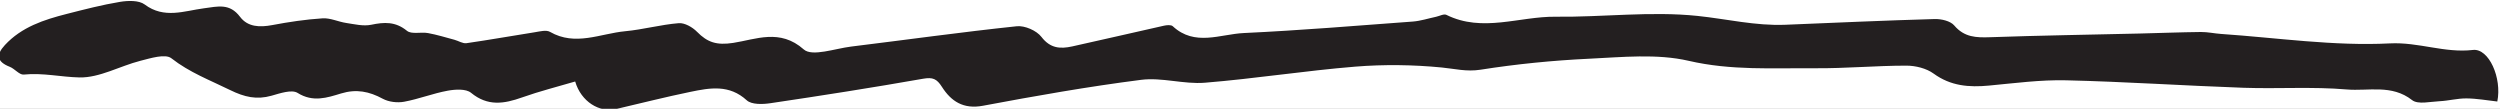 <?xml version="1.0" encoding="UTF-8" standalone="no"?>
<!-- Created with Inkscape (http://www.inkscape.org/) -->

<svg
   version="1.1"
   id="svg2"
   width="2660.581"
   height="115.784"
   viewBox="0 0 2660.581 115.784"
   sodipodi:docname="25951538_x484.eps"
   xmlns:inkscape="http://www.inkscape.org/namespaces/inkscape"
   xmlns:sodipodi="http://sodipodi.sourceforge.net/DTD/sodipodi-0.dtd"
   xmlns="http://www.w3.org/2000/svg"
   xmlns:svg="http://www.w3.org/2000/svg">
  <rect x="0" y="0" width="2660.581" height="115.784" fill="#808080" stroke="none"/>
  <defs
     id="defs6" />
  <sodipodi:namedview
     id="namedview4"
     pagecolor="#ffffff"
     bordercolor="#999999"
     borderopacity="1"
     inkscape:showpageshadow="0"
     inkscape:pageopacity="0"
     inkscape:pagecheckerboard="0"
     inkscape:deskcolor="#d1d1d1"
     showgrid="false" />
  <g
     id="g10"
     inkscape:groupmode="layer"
     inkscape:label="Page 1"
     transform="matrix(1.333,0,0,-1.333,-4495.505,4186.413)">
    <g
       id="g12"
       transform="scale(0.1)">
      <path
         d="M 0,40000 H 60000 V 0 H 0 v 40000"
         style="fill:#ffffff;fill-opacity:1;fill-rule:nonzero;stroke:none"
         id="path14" />
      <path
         d="m 44225,4997 c 115.7,64.5 218.7,121.8 342.6,190.8 -185.9,-7.8 -297.9,-69.9 -342.6,-190.8 z m -9629.1,730.3 c -41.9,-122.2 -74.2,-216.6 -111.5,-325.3 222.1,93 238.6,134.1 111.5,325.3 z m 13791.3,-473.2 c -290.2,-7.2 -493.9,-152.2 -564.8,-404.7 205.5,119.8 473.5,119.8 564.8,404.7 z M 42389,4779.7 c -219.6,-150.3 -431,-280.7 -624.4,-433.6 -110.8,-87.6 -212.2,-117.8 -325.5,-15.9 -101.1,90.9 -16.7,182.2 32,259 57.8,91.1 133.9,170.5 202,255.1 -10,13.1 -20.1,26.4 -30.2,39.5 -285.1,-165.8 -570.1,-331.4 -854.8,-497.7 -32.7,-18.9 -62.2,-43.1 -94.8,-61.5 -102.8,-58.1 -212.7,-54.9 -266.4,49.2 -32.1,61.9 2.8,158.1 10.1,281.8 -124.9,146.8 48.6,293.4 87.4,486.9 -193.5,-88.1 -393.3,-165 -578.7,-267.7 -144.6,-80.1 -266.7,-199.9 -407.8,-287.5 -74.3,-46.3 -168.9,-88.6 -252.5,-85.6 -200.6,7.5 -261.1,137.8 -163.1,312.7 9,16 13.5,34.5 24.6,63.5 -32.2,-1.6 -57.9,3.9 -77,-5 -249.1,-115.3 -493.4,-242.4 -748.2,-343.3 -72.6,-28.8 -177.6,9.2 -260.7,37.5 -12.6,4.3 -5.1,133.4 25.4,185.7 77.4,132 173.3,253 261.6,378.5 -7.9,13.4 -16.1,27 -24,40.5 -231.1,-135.2 -470.8,-258.2 -690,-410.9 -108.2,-75.3 -187.2,-133.8 -337.3,-142.9 -197.9,-11.8 -388.6,-127.4 -584.6,-192 -112.4,-37 -227.6,-72.8 -344.1,-85.5 -48.3,-5.3 -144.2,47.3 -147.1,79.8 -5.9,65.8 35.7,136.6 60.8,204.1 6.1,16.3 24.7,27.9 43.6,48.1 -69,39.9 -132.3,76.7 -198.3,114.9 -220.5,-128.3 -377.7,-83 -412.5,121.7 -139,-105.8 -187.4,-109.2 -341.4,31.6 -89.2,81.9 -137.1,50.6 -204,-18.8 -31,-32.2 -106.5,-71.2 -124.5,-57.7 -129.9,98.1 -195.4,-3.7 -263.3,-78.4 -131.6,-144.7 -161,-165.7 -301.2,-38.6 -120.6,109.4 -193.6,70.6 -284,-18.1 -76.1,-74.8 -153.4,-104.2 -257.1,-32.4 -84.5,58.6 -104.7,117 -60.2,205.8 86.9,173.3 172.5,347.4 257.6,521.6 12.2,24.9 19.2,52.2 36.2,98.7 -90.8,-60.5 -162.6,-106 -231.4,-155.4 -31.1,-22.6 -82.4,-55 -80.6,-79.6 20.8,-274.2 -277.6,-282 -374.8,-456.1 -19.8,-35.4 -58.5,-61.1 -90.6,-88.9 -88.6,-76.9 -224,-74.6 -311.4,15.3 -77.7,79.7 -38.3,150.8 9.6,243.2 153.7,295.4 448.5,435.9 673.5,651.5 59.6,57 129.8,103.2 188,161.3 179.7,179.5 394.1,256.4 636.7,180.6 109.7,-34.3 212.3,-114.8 297.8,-196 61.4,-58.1 108.9,-75.9 189.8,-61 170.5,31.5 343.1,64.1 515.5,68.2 88.3,2.2 177.6,-57.9 267.3,-87 42.3,-13.6 89.8,-36.5 129.4,-28.2 116.8,24.2 231.1,60.6 345.9,94.6 118.8,35.2 319,-49 390.5,-168.8 22.2,-37.1 37.9,-77.9 60.6,-125.5 93.7,38.1 184.7,69.4 270.5,111.5 178.6,87.3 369,55.3 517.1,-95 50.7,-51.6 99.1,-105.4 146.9,-156.6 179.1,86.6 352.3,173 527.9,254.7 330.6,154.1 576.4,-31.1 621.1,-330.7 2.1,-14.1 6.6,-27.9 12.3,-51.8 217,94.6 432,185.6 644.6,281.8 189.3,85.5 362.2,33 518.7,-71 71.6,-47.7 122.7,-42.7 197.5,-24.4 209.5,51 422.1,89.1 633.6,131.3 38.1,7.7 83.8,-0.8 114.6,17.4 176.4,104.1 328.4,74.5 473.5,-63.3 21.5,-20.3 80.7,-13.5 117.7,-2.8 157.9,45.9 316.7,91.2 470.1,149.7 141.8,54.1 221,-27.6 299,-116.7 74,-84.8 33.1,-157.7 -30,-230 -26.2,-30 -36.7,-73.6 -65.2,-134.1 187.4,81.7 351.7,156.3 518.2,225.4 134.4,55.5 270.2,107.8 408,153.6 37.4,12.4 94.7,10.7 125.3,-10.3 205.6,-140.5 410.1,-100.8 611.3,0 121.7,61.1 228.7,96 339.7,-21.2 22.9,-24.2 89.3,-24.8 128.8,-13 212.3,63.5 413.7,80.4 616.3,-46.7 47.6,-29.8 149.8,-1.4 213,29 101.6,49 193.2,87.5 314.1,74.1 89.1,-9.9 187.6,28.3 276.6,59.9 166,59 328.3,19 462,-57.8 128.8,-74.1 226.8,-34.3 342.8,-5 148.5,37.6 310.9,113.5 447.3,83.2 198.9,-44.1 389.1,-58.6 590.2,-71.6 204.6,-13.2 401.2,-80.2 611.3,-12.1 213.7,69.4 326.9,-79.4 434.3,-226 19,-25.9 30.7,-57.4 50,-94.3 321.8,109.9 640.3,220.3 960.3,326.4 47.7,15.8 128.7,35.8 148.6,13.4 106.8,-120.5 223.2,-75.3 326.2,-21.1 130.4,68.6 221.3,35 317.5,-58.1 26.8,-25.7 91.6,-35.2 128.9,-22.5 113.8,39.1 231.2,79.3 331.2,144.1 120.6,78.2 204.4,38.1 297,-39.4 26.8,-22.5 88.6,-46.4 103.6,-33.5 162.8,139.2 305.1,36.1 428.4,-49.7 112.5,-78.4 189.9,-45.7 284.5,11.8 70.7,43.2 142.9,116.1 232.5,31.4 79.1,-74.8 188.1,-135.9 98.8,-312.8 203.3,109.9 369.7,194.1 530.3,288.3 238.6,140.2 236.6,143.2 372.6,-93.6 6.7,-11.6 20.4,-19.1 33.1,-30.6 145.9,120.6 282.9,251.2 436.8,357.3 255.1,175.8 558,32.9 569.3,-269.1 2.7,-72.1 -59.5,-150.2 -102,-219.4 -72.6,-118.1 -154.7,-230.5 -230.1,-347 -57.8,-89.3 -110,-217.9 -235.5,-166 -85.5,35.3 -140.9,143.6 -221.1,231.5 -114.9,-130 -253.5,-286.8 -405.6,-459 -64.6,9.6 -157.1,24.5 -249.9,36.9 -156.8,21 -214.5,134.2 -130.6,271.3 49,80 110.5,152.4 152.9,241.7 -259.8,-135.7 -568.4,-203 -676.1,-533 -32.5,-99.4 -107.9,-125.5 -208.1,-81.5 -76.2,33.4 -157,56.2 -235,86.1 -83.9,32.3 -130.6,90.8 -111.4,184.6 14.1,69.1 34.4,136.9 56.5,222.6 -143.8,-55.6 -195.3,-168.4 -242.3,-281.7 -31.3,-75.3 -81.4,-141.2 -160,-119.5 -64.5,17.8 -117.4,82.1 -171.9,129.9 -16.6,14.5 -21.6,42.4 -18,34.7 -128.1,-31.2 -251.2,-51.8 -367.3,-92.3 -84.3,-29.5 -172,-72.4 -236.1,-132.7 -100.8,-95.1 -197.7,-69.4 -265.7,9.7 -47.6,55.5 -79.3,54.6 -138.8,51 -172.5,-10.8 -280.5,134.2 -225.3,297.4 18.4,54.4 44.5,107.4 74.7,156.1 30.1,48.6 69.9,91.5 105.6,136.8 -7.5,12.4 -14.8,24.9 -22.3,37.3 -105.7,-67.5 -228.8,-118.1 -313.5,-205.6 -189.5,-195.6 -407.8,-339.3 -657.6,-439.1 -231,-92.2 -426.4,50.4 -394.6,327.5 -187.4,-120.9 -360.6,-221.3 -520.2,-339.9 -95.4,-70.9 -177.4,-78.5 -257.3,-1.4 -65.5,63.3 -120.1,66.3 -188.5,13 -45.9,-35.7 -96.8,-64.9 -143.7,-99.2 -135.3,-99.5 -198.1,-91.3 -307,33.7 -21.9,25 -65.1,53.5 -92.3,48.3 -170.1,-33.2 -282,21.2 -322.2,207 -135,-44.1 -259,-96.4 -388.3,-123.4 -144.3,-30.3 -261.4,40.9 -349.3,134.3 -194,-59.8 -380.6,-120.3 -569.2,-173.9 -49.7,-14 -106.3,-13.1 -158.5,-7.5 -116.6,12.7 -236.3,19.6 -346.9,54.2 -74.6,23.4 -135.6,89.9 -215.9,146.5 83.6,93.3 149.8,167.5 216.4,241.7 -6.5,7.5 -12.8,14.8 -19.3,22.3 -103.8,-90.9 -199,-194.5 -313.1,-269.6 -160,-105.4 -325,-219.2 -504.8,-273.8 -153.1,-46.5 -331.1,-27.3 -496,-13.5 -151.2,12.7 -212.5,113.7 -198.5,278.6 -91,-58.5 -174.3,-149.6 -269,-163.8 -133.5,-20.1 -215.5,66.5 -171.4,238.6 -119.7,-72 -220.5,-130.5 -319,-192.2 -193.1,-120.9 -286.3,-91.6 -395,170.9 v 0"
         style="fill:#231f20;fill-opacity:1;fill-rule:nonzero;stroke:none"
         id="path16" />
      <path
         d="m 53602,26102.3 c -227.2,-19.7 -426.8,-42.7 -626.9,-53.1 -381.9,-19.6 -764.1,-41.4 -1146.3,-45.2 -635.1,-6.2 -1270.2,-2.2 -1905.2,4.4 -396.4,4.1 -792.7,24.1 -1189.2,31 -411.2,7.2 -822.6,1.5 -1233.5,12.3 -314.7,8.2 -628.9,42.2 -943.7,48.3 -344,6.7 -688.5,-8.2 -1032.9,-8.8 -381.4,-0.7 -762.9,1.1 -1144.3,7.2 -425.6,6.7 -851.5,32 -1276.9,26.3 -675.6,-8.9 -1350.8,-46.3 -2026.3,-53.1 -440.6,-4.5 -883,6 -1322.1,41.8 -542.6,44.3 -1081.9,128.9 -1623.9,182 -229.8,22.5 -463.2,8.4 -694.9,12.8 -523.1,9.8 -1046.1,25.1 -1569.2,29.2 -237,2 -474.4,-26.2 -711.3,-23.6 -160.2,1.7 -321.1,53.3 -480.1,46.3 -182.3,-8.1 -362.2,-62.6 -544.6,-84 -72.9,-8.5 -160.3,-1.5 -222.9,32.2 -124.9,67.6 -181.7,191.4 -151.1,329.9 9.6,42.9 88.1,83.2 142.7,101 173.4,56.4 349.9,103.5 526.1,150.2 82.8,21.9 167.3,44.5 252.1,49.8 227.3,14.5 455.1,24.3 682.8,26.9 134.2,1.6 271.2,-0.2 402.5,-24.2 327.8,-59.8 651.9,-38.6 978,10.6 402.6,60.9 806.6,113.5 1210.1,168.3 349.9,47.6 699,112.4 1050.6,132.8 259.4,15.1 522,-30.8 783.5,-46.5 861.6,-51.8 1719.8,-67.9 2579.1,73.2 348.3,57.2 714,31.4 1070.2,12.1 667.6,-36.5 1335.7,-80.8 2000.6,-149.7 681.8,-70.8 1361.3,-166.2 2039.5,-266.6 842.6,-124.7 1688.9,-153.6 2538.6,-145.4 237.5,2.3 475,-25.1 712.6,-25 345,0.2 689.8,13.5 1034.8,20.5 278.1,5.4 556.3,10.7 834.5,13.1 36.2,0.3 87.2,-4.9 106.2,-28 121.2,-147.2 289.5,-134.5 452.3,-147.9 72.2,-6 145.5,-16.6 214.6,-37.9 207.3,-63.6 337.7,-229.5 233.9,-423.2 v 0"
         style="fill:#231f20;fill-opacity:1;fill-rule:nonzero;stroke:none"
         id="path18" />
      <path
         d="m 6196.82,16395 c 317.1,34 634.2,67.5 951.17,102.2 432.1,47.4 863.23,107.1 1296.3,140.4 530.41,41 1062.16,67.9 1593.81,87 725.7,26.1 1451.7,51.2 2177.8,54.1 669.5,2.6 1339.1,-28.9 2008.8,-37 391.3,-4.8 782.8,10.3 1174.2,10.3 614.1,0 1228.5,6.5 1842.2,-11.1 737.2,-21 1473.8,-69 2210.8,-96.1 440.6,-16.1 882.2,-2.7 1322.5,-22.9 502.7,-23 1004.6,-69.2 1506.9,-104.5 410.3,-28.9 820.4,-70.5 1231.1,-80.5 340.9,-8.3 681.9,37 1023,-29.1 473.1,-92 952.5,-103.2 1433.5,-90.8 239.4,6.1 481.5,5.1 718.2,-25.6 97.6,-12.7 191.7,-102.7 272.7,-174.3 51.9,-45.8 88.1,-118.3 111.4,-185.5 37.3,-108 -12.8,-154.7 -126.8,-144.3 -283.1,26.2 -566.1,60 -850,69.1 -411.9,13.2 -824.3,2.7 -1236.3,12.1 -198.4,4.4 -396,37.2 -594.4,45.2 -195.5,7.8 -392.4,-9.4 -587.5,2.8 -187.3,11.7 -373.9,69.3 -555.5,-26.5 -11.1,-5.8 -29.3,-3.6 -42.4,0.4 -420.8,130.8 -841,-1.6 -1261.4,0.7 -245.8,1.4 -491.4,26.7 -737.2,37.3 -148.3,6.4 -297.3,-0.4 -445.3,9 -246.3,15.6 -489.6,-25.3 -741.4,21.4 -271.8,50.6 -559,17.8 -839.5,22.9 -237.6,4.2 -475.9,22.1 -713,12.2 -201.3,-8.4 -401,-52.5 -602.4,-71.4 -128.6,-12.1 -258.8,-6.4 -388.2,-10.4 -560.3,-17.9 -1120.9,-26.6 -1680.3,-57.4 -689.4,-38 -1377.2,-106.4 -2066.7,-139.7 -676.6,-32.9 -1354.6,-37.4 -2032,-56.1 -435.2,-12 -870.5,-38.1 -1305.8,-38.1 -662.9,0 -1326.47,3.3 -1988.68,31.8 -471.57,20.1 -940.7,106.8 -1412.03,119.5 -291.39,7.8 -558.54,88.8 -827.28,167.5 -108.06,31.8 -196.01,149.7 -279.21,241.1 -35.2,38.6 -55.67,102.3 49.82,127.7 128.4,31 248.28,97.7 371.8,148.8 5.97,-20.8 11.69,-41.5 17.3,-62.2 v 0"
         style="fill:#231f20;fill-opacity:1;fill-rule:nonzero;stroke:none"
         id="path20" />
      <path
         d="m 5937.08,10454 c 14.25,120.7 74.8,167.6 173.59,167.6 283.12,-0.2 566.22,-9 849.34,-6.2 430.26,4.4 861.15,4.7 1290.69,27.8 338.9,18 675.98,68 1013.91,103.8 597.17,63.2 1193.99,130.7 1791.79,188.1 516.4,49.3 1033.6,88.8 1550.9,129.5 482.4,37.8 964.7,77.2 1447.8,104 390.7,21.7 782.2,26.1 1173.4,36.9 299.4,8.3 599,22.9 898.3,20.3 475.2,-4.4 950.6,-20.6 1425.8,-32.7 350.2,-8.9 700.8,-13.1 1050.8,-30.3 429.4,-21.1 858.2,-55 1287.5,-80.4 512.8,-30.6 1026.5,-50 1538.5,-89.5 362.1,-28 722.3,-80.6 1083.1,-124 182.7,-21.9 365.2,-47 547.6,-71.7 402.5,-54.6 804.3,-115.4 1207.6,-163.3 270,-31.9 542.3,-42.1 812.9,-68.5 325.5,-32 652.4,-110.2 974.8,-93.8 255.1,12.9 472.4,-81.9 706.2,-124.7 50.5,-9.2 96.1,-119.5 113.8,-190.7 6.2,-25.1 -77.6,-73.3 -121.3,-109.4 -6.4,-5.3 -20.1,-7 -28.3,-3.9 -235.8,82.6 -470.5,-28.7 -708,-2.2 -295.3,33 -593.4,40.7 -890,62.7 -51.7,3.8 -101.6,26.6 -153.2,37 -90.8,18.6 -167.1,45 -257.7,-47.3 -57.9,-58.9 -195.9,-59.5 -295.8,-52.9 -428.6,28.3 -856.7,102.3 -1284,95.3 -366.5,-6.1 -723.9,45.4 -1085.7,63.8 -211.9,10.8 -425.7,-12.4 -638.7,-20.4 -345.5,-12.7 -691,-27.7 -1036.6,-38.2 -455.6,-14.1 -911.2,-26 -1366.9,-36.8 -110.4,-2.6 -221.5,9.1 -331.5,2 -293.1,-19.4 -585.5,-50.7 -878.6,-67.9 -391.6,-22.9 -783.8,-42.5 -1175.9,-52.1 -181.4,-4.4 -363.3,23 -545.3,27.2 -366.5,8.6 -733.3,10.5 -1099.9,16.5 -400,6.6 -800.1,14.6 -1200.2,22 -387.1,7.2 -774.5,9.3 -1161.5,23 -261.1,9 -521.3,36.4 -782.1,51.7 -395.7,23 -791.2,45.6 -1187.2,63.5 -572.2,25.7 -1144.59,59.8 -1717.03,65.9 -369.6,3.8 -739.44,-40.4 -1109.54,-54.5 -172.62,-6.5 -345.97,11.3 -519.08,11.4 -331.59,0.5 -663.19,-10.9 -994.42,-2 -96.48,2.6 -197.97,45.8 -284.58,93.2 -42.99,23.3 -57.74,98.4 -85.27,150.2 v 0"
         style="fill:#231f20;fill-opacity:1;fill-rule:nonzero;stroke:none"
         id="path22" />
      <path
         d="m 9754.53,26543 c 0.97,-9.5 1.94,-18.9 2.8,-28.2 192.72,0 386.07,-10.4 578.07,1.8 689.8,43.8 1378.7,104.3 2069,141.5 769.3,41.6 1539.7,62.4 2309.5,96.6 290.6,13 583.8,18.7 870.2,63.9 271.6,42.9 326.2,39.7 468.1,-197.7 6.8,-11.5 20.9,-18.7 42.7,-37.4 68.1,95.2 133.8,187.2 223,312.1 -90.7,13.4 -152.4,31.9 -213.5,29.8 -208,-7.1 -415.7,-27.9 -623.7,-31 -239.4,-3.6 -479.2,15.4 -718.2,7.9 -328,-10.3 -655.6,-36.5 -983.4,-55.6 -666.6,-38.8 -1333.6,-73.6 -1999.9,-117.8 -476.4,-31.7 -952.2,-73.9 -1427.9,-115.8 -199.4,-17.6 -397.96,-46.4 -596.77,-70.1 z m 6800.87,-65.2 c 401.1,18.4 754,30 1106.3,52.1 508.1,31.9 1016.1,67.2 1523.5,109.6 221.1,18.5 439.6,66.4 660.7,86.1 284.6,25.4 570.4,44.6 855.9,50.6 366.4,7.5 732.9,2.8 1099.4,-3.3 719.1,-11.9 1438.2,-25.5 2157.1,-44.6 312,-8.3 623.5,-42.8 935.4,-45.7 288.3,-2.5 577.1,35.3 865.2,29.4 320.1,-6.7 641.7,-26.7 949.4,-135.1 128,-45.1 231.1,-162 199.8,-262.5 -36.7,-118 -109.5,-186.2 -258,-174.8 -407,31.1 -815.3,45.8 -1223.3,64 -249.8,11.1 -499.7,19.2 -749.7,23.9 -324.2,6.2 -648.3,7.8 -972.6,11.8 -19.1,0.3 -38.4,8.2 -57.5,8.1 -505.7,-4.8 -1011.6,-3.9 -1517.1,-17.1 -551.9,-14.2 -1103.7,-42.8 -1655.5,-62.5 -518.2,-18.5 -1036.6,-35.9 -1555,-49.7 -318.4,-8.4 -637.2,-0.4 -955.1,-15.1 -555.9,-25.7 -1110.9,-66.6 -1666.7,-93.4 -139.3,-6.7 -282.2,4.5 -419.6,29.1 -188.4,33.6 -292.4,159.2 -302.9,372.4 -202.6,-13.9 -393.7,-31 -585.1,-39 -335.8,-14.1 -671.9,-20.2 -1007.8,-33.9 -397.9,-16.3 -795.6,-36.8 -1193.4,-56.1 -797.4,-38.9 -1594.7,-80.3 -2392.3,-116.7 -540.25,-24.6 -1080.89,-40.7 -1621.17,-64 -568.66,-24.6 -1137.32,-49 -1705.49,-81.8 -254.61,-14.8 -508.36,-47.4 -761.99,-76.6 -148.87,-17.1 -378.13,138.8 -404.32,285.5 -15.96,89.1 8.52,144.3 106.47,184.7 502.27,206.8 1039.13,238.1 1566.01,302.2 749.2,91.2 1503.51,140.8 2255.14,213.1 553.95,53.3 1106.75,118.9 1660.75,170.6 333.3,31.2 668.2,46.6 1002.4,68.9 600.1,39.9 1199.9,83.4 1800.3,118.1 313.8,18.2 628.7,18.3 942.8,31.3 374.9,15.6 749.6,32.9 1124.1,56.2 166.1,10.2 281.3,-76.6 370.8,-227.8 120.7,-203.7 -5.6,-345.3 -83.7,-504 -20.3,-41.2 -45.3,-80.3 -93.2,-164 v 0"
         style="fill:#231f20;fill-opacity:1;fill-rule:nonzero;stroke:none"
         id="path24" />
      <path
         d="m 26769.7,31255.3 c 56.1,-163.5 18.5,-243.7 -142.9,-262.3 176.4,-94.4 433.9,-62.1 411,-369.2 -52.5,5.1 -101.8,6.1 -149.7,15.1 -354.7,66.9 -703.3,172.6 -1074.1,100.9 -113.2,-22 -239.4,33 -357.5,24.1 -292.4,-22.1 -583.1,-67.3 -875.4,-90 -185.6,-14.5 -373.2,-10.9 -559.6,-6.1 -378.2,9.5 -756.2,27.7 -1134.5,37.7 -542.4,14.3 -1085.3,20.7 -1627.6,37.9 -269.1,8.5 -537.7,43.4 -806.9,48.2 -312.8,5.7 -626,-12.6 -938.9,-12.7 -162.1,0 -324,18.2 -486,25.3 -510.9,22.2 -1020.5,22.5 -1527.6,-63.1 -108.7,-18.4 -222.9,-2.6 -334.7,-3.9 -540.5,-6.3 -1080.9,-14.8 -1621.3,-19.3 -307.8,-2.5 -615.9,1.6 -923.7,1.1 -383.2,-0.6 -766.3,-5.1 -1149.3,-3.5 -308,1.4 -616,17.9 -923.8,12.3 -407,-7.5 -813.5,-35.8 -1220.5,-45.3 -660.4,-15.5 -1321.1,-18.8 -1981.53,-35.3 -413.71,-10.4 -827.04,-39.4 -1240.75,-53.1 -222.93,-7.5 -446.71,8.8 -669.4,-1.9 -348.65,-16.9 -696.33,-54.7 -1045.1,-69.4 -158.86,-6.8 -320.03,13.4 -478.39,34.9 -77.97,10.7 -160.32,61 -132.42,155.5 20.46,69.3 82.35,127.4 130.34,186.7 13.17,16.2 43.01,18.9 63.84,27.2 -13.76,204.1 105.25,265.8 304.06,237.9 207.35,-29.1 423.82,3.7 636.16,14.5 507.25,26 1014.16,59.9 1521.54,81.3 531.5,22.4 1063.49,37.5 1595.35,49.2 382.8,8.4 765.8,0.8 1148.4,10.1 507.6,12.3 1014.9,37.5 1522.7,50.4 598.7,15.3 1197.8,38 1796.4,30.5 689.2,-8.8 1377.7,-55.7 2066.7,-69.7 373.2,-7.7 746.9,23.8 1120.5,28.3 334.1,4 668.2,-4.8 1002.4,-7.8 671.3,-6.1 1342.7,-17.6 2013.9,-16.2 464.7,0.8 929.2,22 1393.8,28.7 195.3,2.8 390.8,-14.2 586.2,-10.6 187.2,3.4 375.9,10.3 561.1,36.5 296.4,41.7 581.1,-5.3 873.2,-49.8 322.7,-48.9 654.3,-40 982.1,-54.8 129,-5.8 258.5,-14.3 387.3,-10 269.2,9.4 538.2,37.2 807.2,36.8 165.2,-0.2 330.1,-38.3 477.4,-57.1 v 0"
         style="fill:#231f20;fill-opacity:1;fill-rule:nonzero;stroke:none"
         id="path26" />
      <path
         d="m 18427.9,21415.2 c -278.4,13.7 -556.5,33.9 -834.9,39.4 -395.9,7.9 -791.9,7 -1188,6.4 -375.5,-0.6 -751.6,-19.1 -1126.6,-5.6 -419.5,15.2 -837.8,60.8 -1257,87.1 -338.5,21.3 -677.4,39.4 -1016.3,48.5 -496.3,13.5 -992.7,19 -1489.1,25.7 -530.9,7.1 -1061.9,19 -1592.68,15.4 -615.68,-4.4 -1231.37,-19.8 -1846.81,-37.2 -433.68,-12.3 -867,-35.2 -1300.44,-55.1 -138.14,-6.3 -264.47,-44.5 -413.21,29.2 -102.94,50.9 -263.38,-13.2 -397.99,-27.3 -112.68,-11.8 -291.28,114.8 -310.77,222 -14.37,78.7 95.51,202.3 169.45,173.5 234.76,-91 458.05,7 683.91,30.2 677.93,70 1353.07,171.3 2032.22,224.7 590.34,46.3 1184.46,45.5 1777.02,62.5 665.8,19.1 1331.7,48.8 1997.6,48 729.3,-1 1458.6,-34.5 2187.9,-47.9 318.6,-5.9 637.6,11.2 956,2.5 294.6,-7.9 588.7,-37.5 883,-55.3 426.4,-25.8 853.2,-44.9 1279.2,-75.7 531.3,-38.4 1061.7,-88.1 1592.7,-128.9 488.2,-37.5 976.3,-75.9 1465,-102 342.7,-18.4 687.6,-0.8 1029.2,-28.1 420.6,-33.6 838.6,-98.9 1258.1,-147.4 337,-39 674.9,-70.9 1011.8,-110.8 302.8,-35.8 606.5,-69.4 906.9,-120.2 303.8,-51.3 604.4,-20.2 904.8,9.4 424.5,41.8 847.1,52.6 1264.9,-44.2 45.5,-10.6 87.4,-85.2 105.7,-138.8 6.6,-19.2 -56.6,-76.7 -97.6,-93.2 -34.9,-14.1 -84.6,14.3 -125.8,8.7 -103.9,-14 -213.4,-19.8 -308.3,-58.9 -210.8,-86.7 -427.4,-80.7 -647.2,-79.4 -378.5,2.3 -757.2,-7.3 -1135.7,-1.2 -158.4,2.5 -316,38.1 -474.6,48.9 -465.5,31.8 -931.1,65.2 -1397.2,85.3 -316.5,13.7 -634,-0.3 -950.8,9.4 -487,14.9 -974.1,34.6 -1460.6,61.2 -692.3,38 -1384.1,84 -2076.2,126.5 -19.1,1.2 -38.4,0.1 -57.6,0.1 0.1,-2.4 0,-4.8 0,-7.4 v 0"
         style="fill:#231f20;fill-opacity:1;fill-rule:nonzero;stroke:none"
         id="path28" />
      <path
         d="m 26815.3,4905.3 c 12.6,-177.4 -34.2,-212.4 -179.4,-215.4 -333.2,-6.8 -666.1,-30 -999.2,-46.1 -27.6,-1.3 -56.5,-5.5 -82.8,0.9 -321,75.9 -628.7,-38.3 -942.3,-69.5 -122.9,-12.3 -247.2,-11.7 -369.2,-29.4 -73.8,-10.9 -143.6,-50.1 -217,-68.5 -48.7,-12.3 -100.7,-9.3 -151.2,-14.4 -372.7,-37.7 -745,-78.7 -1118,-112.4 -167,-15 -338.8,5.1 -502.3,-26.4 -415,-80 -754.7,133.1 -1113.2,283.4 -106.8,44.7 -222.5,65.6 -333.4,99.6 -25,7.6 -46.1,28.7 -71,37.6 -99.6,35.4 -198.7,91.9 -300.2,98.3 -494.5,30.8 -989.7,61.2 -1484.7,64.5 -251.4,1.7 -502.8,-59.5 -755,-82.3 -199.7,-17.8 -400.7,-21.7 -601.2,-29.5 -323.8,-12.8 -647.8,-24.8 -971.7,-35.5 -264.1,-8.7 -486.6,113.6 -679,282.1 -242.2,212.2 -490.8,356.6 -822.8,338.7 -324.1,-17.5 -651.3,28.7 -975.9,15.7 -329.5,-13.3 -657,-72.1 -986.4,-97.8 -260.5,-20.4 -522.6,-23.7 -784,-29.4 -318.1,-6.9 -637,3.8 -954.4,-15.1 -490.6,-29.1 -980.1,-77.8 -1470.21,-116.5 -365.18,-28.6 -731.17,-48.6 -1095.67,-83.8 -251.27,-24.1 -500.24,-74.6 -751.28,-100.7 -263.63,-27.6 -528.43,-44.1 -792.99,-57.8 -352.94,-18 -706.22,-26.9 -1059.17,-43.1 -138.52,-6.4 -306.04,243.2 -245.49,375.1 38.01,83 86.18,133 185.54,79.8 45.16,-24.1 106.4,-21.6 160.23,-20.1 334.11,9 668.92,11.1 1002.1,35.1 313.65,22.6 625.47,73.9 938.66,104 205.31,19.6 411.87,23 617.86,34.7 666.6,38 1334.32,60.5 1999.32,119 626.6,55.3 1249.7,154.9 1875.5,223.3 439,48 879.9,78.5 1320.2,112.7 353.5,27.7 707.2,62.3 1061.2,67 151.5,2.1 302.7,-69.8 455.9,-96.9 106.7,-18.9 216.7,-28.2 324.8,-25.1 158.1,4.3 268.6,-79.5 373.3,-187.5 137.4,-141.6 297.7,-249 490.8,-268 475.5,-46.7 951.5,-100.2 1428.3,-115.5 366.5,-11.7 734.7,44.9 1102.2,44.7 357.2,-0.1 715.6,-21.9 1071.2,-58.8 150.3,-15.6 292.5,-103.7 442.2,-142.1 217.6,-55.8 437.3,-123.1 658.7,-136.3 236.2,-14 475.4,37.4 713.7,45.2 325.9,10.8 652.4,13.4 978.5,8.6 357.7,-5.2 715.3,-23.8 1073,-34.4 255.6,-7.7 511.4,-12.7 767.2,-16.1 40.3,-0.6 87.6,1.3 120,22.2 140.4,89.9 293.2,51.5 442,63.2 119.4,9.2 236.4,57.4 355.5,63.3 167.5,8.2 336.2,-2.6 503.9,-13.6 69.8,-4.5 138,-33.3 207.8,-45.5 111.6,-19.8 158.2,-86 139.5,-185.2 v 0"
         style="fill:#231f20;fill-opacity:1;fill-rule:nonzero;stroke:none"
         id="path30" />
      <path
         d="m 43844.1,16237.4 c -292.7,4.9 -585.5,5.4 -877.9,15.9 -343.5,12.3 -686.7,41.7 -1030.2,48.2 -341.2,6.3 -682.7,-11.6 -1024.2,-9.9 -259.3,1.3 -518.6,23.5 -777.8,23.9 -792.1,1.2 -1584.2,0.9 -2376.1,-8.6 -314.2,-3.7 -628.1,-48.8 -941.9,-46.8 -449.1,2.7 -897.7,39 -1346.9,47 -495.8,8.9 -993.7,43.1 -1486,-52.5 -123.5,-24 -167.7,42.8 -209.4,141.9 -43.5,104.1 22.5,119 83.8,173.7 73.9,65.9 124.6,80.1 211.2,44.5 40.7,-16.8 105.3,-17.8 141.6,3.8 206.6,122.4 444.1,63.6 664.8,114.2 291.5,66.9 605.7,29.9 909.3,50.5 366.3,24.8 731,70.1 1097.3,92.9 187.2,11.6 376.2,-6.3 564.3,-12.4 309.8,-10 619.8,-16.5 929.3,-33.3 392.2,-21.5 783.9,-53.2 1175.8,-78.4 352.8,-22.7 705.2,-50 1058.4,-62.1 732.1,-25.1 1464.5,-38.7 2196.8,-62.5 346,-11.4 691.6,-36 1037.6,-53.3 74.3,-3.6 149,-0.7 223.6,-1.9 153.9,-2.5 325.8,-162.4 305.9,-302.7 -13.1,-92.4 -61.9,-179.7 -102.9,-291.4 89.3,-7.6 168.5,-25.7 245.3,-18.8 375.3,33.5 752.2,59.1 1124.2,115 568.6,85.5 1134.3,190.9 1700.2,293.3 246.4,44.6 488.2,126.9 736,149.9 517,48.2 1030.6,84.3 1550.3,-54.1 418.2,-111.5 858.5,-140.9 1289.5,-202.8 281,-40.5 562.6,-78.5 845.1,-107.6 113.7,-11.8 230.3,5.6 345.6,5.2 191.6,-0.5 383.9,4.4 574.8,-9.4 225,-16.3 453.3,-34.8 655.7,74.6 140.9,76.3 217.4,14.9 253.1,-91 36.2,-107.3 50.9,-238.5 20.6,-343.4 -12.9,-44.8 -164.2,-69.7 -252.4,-69.3 -391.1,1.4 -776.6,81.4 -1168.4,86.8 -339.9,4.8 -679.6,24 -1018.9,44.6 -286.9,17.4 -573.2,45.8 -860.3,69.5 -36.1,-168 -164.5,-170.7 -291.2,-163.3 -269.5,15.7 -538.5,41.8 -808.1,56.1 -416.4,22.1 -833.9,62.3 -1249.5,50.4 -558,-16.2 -1115.4,-68 -1671.8,-119.3 -166.3,-15.2 -326.2,-91.1 -492.4,-118.5 -180.8,-29.8 -365.4,-38.6 -548.8,-51.3 -297.5,-20.3 -595.4,-36.2 -893.1,-54.1 -213.1,-12.8 -384.5,112.8 -506.1,243.3 -87.5,93.9 -136.2,290.3 9.2,438.3 -5.1,12 -10.1,23.5 -15.1,35.2 h 0.1"
         style="fill:#231f20;fill-opacity:1;fill-rule:nonzero;stroke:none"
         id="path32" />
      <path
         d="m 37807.6,21504.8 c 298.7,49.2 565.2,89.3 830,137.5 342.5,62.5 683.4,133.3 1025.8,196.7 130.8,24.3 302.3,-120.3 386.3,-337.3 264,36.7 538,64.2 807.5,115.1 298.7,56.6 593,136 890,202.9 211.2,47.6 233.2,31.4 356.9,-146.1 31.4,-45.2 106.9,-91.8 156.9,-86.9 418.8,42.3 837.7,87.5 1253.7,149.9 329.6,49.5 655.7,122.9 982.6,188.8 92.4,18.7 187.6,79.3 272.7,66 165.5,-26 247.7,-159.5 293.8,-334.7 257.9,75.3 515.3,153.2 774.2,225 191.1,53 382.4,112.9 577.7,138.4 73.6,9.6 190.3,-48.6 232.1,-112.2 87.3,-132.8 164.2,-134.5 303.3,-80.8 268.6,103.8 545.7,192.1 826.2,254.5 84,18.6 211.5,-49.1 283.6,-115.6 79.9,-73.9 134.6,-105.6 247.7,-76.2 215.2,56.3 437.8,84.2 656.6,127.3 346.5,68.3 691.9,141.7 1038.9,206.4 52.9,9.9 133.4,4 164.7,-29 77,-81.1 132.6,-182.4 224.4,-315.3 335.5,75.9 701.7,154.9 1065.7,242.8 139,33.5 272.4,89.3 409.5,131 79.8,24.2 267.8,-77.2 308.4,-186.8 35.4,-95.6 92.3,-114.8 176.8,-106.4 267.1,26.9 534.3,52.7 801,83.1 156.8,17.7 467.3,-137.1 515.4,-269 16.2,-44.4 13.9,-95.7 20.4,-146.3 -131,-21.8 -238.9,-50.4 -348.1,-55.6 -152.6,-7.3 -306.2,4.3 -459.4,4.9 -91.8,0.3 -184.1,-11.6 -275.5,-5.9 -148.6,9.4 -296.9,27 -444.5,45.2 -31.8,4.1 -75.2,17.6 -89.7,41.1 -118,191.7 -299.2,161.6 -451,95.6 -439.8,-191.2 -915.7,-191.4 -1372.4,-289.6 -28.3,-6 -64.8,-4 -83.6,-21 -122.3,-112.3 -202.7,-23.8 -314.5,33.8 -135.2,69.7 -68.7,169.9 -90.3,283.3 -182.2,-24.5 -362.9,-41 -540.6,-74.1 -304,-56.6 -606.6,-120.6 -908.1,-188.7 -63.3,-14.4 -124.5,-53.4 -177.8,-93.1 -217.5,-161.9 -420.8,-87.4 -485.3,181.9 -4,17.2 -4.6,35.2 -9.3,73.6 -201.4,-59.8 -391.4,-109.9 -576.9,-173.2 -167.7,-57.3 -333.3,-123.1 -494.3,-197.1 -90,-41.5 -174.8,-100.2 -251.2,-163.9 -103.4,-86.1 -169.2,-81.4 -291.9,43.4 -102.2,104 -107.4,188.7 -18.6,280.9 16.5,17.2 29.1,38 50.7,66.5 -34.2,2.7 -62.4,12.1 -86.4,5.6 -436.9,-117.2 -873.1,-236.6 -1309.7,-354.9 -109.4,-29.7 -260.3,95.4 -284.2,233.7 -4.2,23.4 -9.8,46.7 -16.7,79.7 -373.2,-55.5 -743.6,-110.5 -1114.2,-165.6 -420.4,-62.5 -840.9,-125 -1265.2,-30.7 -18.9,4.3 -44.2,3.7 -55.4,15.6 -175.9,187.5 -385.2,83.7 -569.3,43.9 -456.8,-99.1 -914,-165 -1382.7,-170.1 -183.1,-2.1 -317,62.4 -443.7,178.2 -29.3,26.9 -81.8,49.7 -119,44.1 -512.1,-77.6 -1025,-151.6 -1533.9,-246.5 -184.6,-34.4 -413.1,197.6 -439.1,382 -6.1,42.7 -7.5,86 -11.8,137.9 -259,-45.3 -509.3,-94.3 -761.4,-131.7 -256.3,-38 -513.7,-75.5 -772,-92.3 -162.2,-10.5 -293.4,210.6 -258.2,403.2 7.5,41.4 20.9,81.7 38.1,147.6 -109,-17.5 -200.7,-20.9 -285.3,-47.8 -371.9,-118.3 -741.8,-243.2 -1112.2,-365.9 -13.7,-4.5 -32.9,-7.2 -39.2,-17.1 -113.9,-178.4 -259.4,-166.2 -434.6,-95.3 -71,28.7 -106.8,50.4 -102.3,124.1 6,95.8 -40.6,216.1 94.4,259 469.6,149.1 936,313.6 1413.6,431.4 237.1,58.5 496.4,40.4 745,33.4 156.2,-4.4 247.4,-290.9 145.2,-414.7 -14.2,-17.2 -18.9,-42.3 -36,-82.4 291.5,49.5 565.3,98.1 839.9,141.8 148.2,23.7 305.2,16.7 444.9,63.5 217,72.7 342,-36.5 456.4,-183.1 27.9,-35.9 34.2,-95.1 35.5,-144 1.8,-51 -15.1,-102.8 -31,-193.4 v 0"
         style="fill:#231f20;fill-opacity:1;fill-rule:nonzero;stroke:none"
         id="path34" />
      <path
         d="m 38317,30755.3 c -141,-41.8 -284.9,-77.6 -423.9,-127.1 -144.2,-51.3 -274.2,-72.7 -407.7,36.8 -40.4,33.2 -125.9,27.9 -186.4,16.8 -117.5,-21.5 -230.8,-66.6 -348.3,-88.2 -54.2,-9.8 -122.5,-1.9 -170.3,24 -108.1,58.5 -210.5,79.2 -332.1,42.3 -111.8,-34 -224.5,-72.8 -347.4,4.1 -46.9,29.4 -140.1,-2.9 -208,-22.1 -119.4,-33.9 -216.5,-11 -330.6,44.9 -160.3,78.7 -324.6,140.5 -469.4,253.9 -48.3,37.9 -166.3,0.4 -247.8,-20.3 -163.8,-41.8 -325.1,-136.1 -485.7,-132.7 -146,2.9 -293.7,38.6 -445.3,22.9 -34.3,-3.5 -71.5,46.3 -111.2,61.9 -102.5,40.1 -112,95 -39.2,173.6 134,144.6 311.6,202.2 494.1,248.7 140.8,36 282.1,72.6 425.4,96.3 64,10.4 151,13.4 197,-21.2 154.8,-116.4 316.9,-50.8 470.9,-30.5 114.3,15.1 206.7,42.8 290.4,-68.1 61.5,-81.4 156.7,-84.4 255.9,-65.8 133,25.1 267.8,45.4 402.9,54.1 61.9,4 125.3,-27.7 189,-37.1 65.9,-9.8 136.1,-27.3 198.7,-14.3 105.3,22 194,26.7 285.9,-48.2 36.5,-29.9 112.3,-7.8 168.6,-18.2 71.1,-13 140.7,-34.7 210.7,-53.4 32.4,-8.7 65.8,-31.5 95.8,-27.2 182.3,26.1 363.6,58.9 545.6,87.4 40.3,6.4 91.4,20.3 121.5,2.8 202.4,-116.3 401,-13.5 599.7,5.2 143.5,13.4 284.6,52.8 428.1,64.4 47.2,3.8 109.6,-32.1 145.7,-68.9 83.5,-84.9 157.2,-108.8 288.3,-88.7 180.4,27.5 373.9,116.5 564.2,-52.3 66.9,-59.2 249,7.2 377.7,23 440.9,54.1 880.9,115.7 1322.5,162.3 63.7,6.7 158,-34.3 196.9,-84.9 71.1,-92.8 151.5,-96.7 245,-76.3 244.8,53.5 488.8,111.4 733.5,165.7 22.6,5 56.9,8.2 70.4,-4.5 175.6,-162.9 378.7,-63.1 567.4,-54.2 450,21.1 899.4,58.4 1348.8,91.7 62.4,4.7 123.4,25 185.2,38 27.9,5.9 62.8,25.5 82.9,15.5 288.9,-143.3 582.1,-11.6 872.4,-14.9 377.8,-4.2 759.2,45.4 1132.2,6.5 232.7,-24.2 463.4,-80.4 701.1,-70.7 397.3,16.4 794.6,34.3 1192.1,45.7 53.1,1.6 126.1,-15.2 156.9,-51.4 80.5,-94.8 175.1,-97.6 285.6,-93.7 398.2,14 796.8,20.1 1195.3,29.5 162.7,3.9 325.5,10.4 488.2,12.2 53.9,0.5 107.8,-11.9 161.9,-15.6 449.2,-30.7 900.2,-98.3 1346.6,-75.4 230,11.8 437,-78.7 663.2,-52.4 127.3,15 233.3,-224.1 194.7,-411.6 -80.3,8.8 -162.9,24.1 -245.5,24.8 -71.7,0.8 -143.3,-19 -215.5,-22.4 -74.2,-3.4 -172.3,-27.9 -219.2,8.8 -162.9,127.8 -349.3,70.3 -521.8,85 -272.6,23.4 -548.6,3.9 -822.8,13.4 -472.5,16.6 -944.6,48.5 -1417.1,59.7 -205.2,4.8 -411.3,-22.9 -616.3,-42.1 -158.9,-15 -304.9,-4.1 -441.9,95.6 -58.2,42.4 -144.6,63.6 -218.1,63.6 -242.3,0 -484.8,-22.7 -727.1,-20.8 -337,2.3 -671.3,-19.3 -1010.5,59.3 -253.4,58.6 -530.6,29.3 -796.2,16.7 -289.3,-13.8 -579.1,-42.5 -865.3,-87.6 -111.5,-17.6 -205.6,7.5 -309.4,17.6 -228.4,22.3 -461.7,25.4 -690.6,6.9 -400.9,-32.6 -799.5,-95.8 -1200.4,-128.4 -168.4,-13.8 -343.7,44.3 -510,23 -422.9,-54 -843.5,-128.3 -1262.6,-206.9 -156.2,-29.3 -253.8,35.5 -327.3,150.7 -41,64.5 -73.3,78.5 -149.9,65.1 -405.3,-71.3 -812.1,-135 -1219.2,-195.4 -62.1,-9.3 -150.5,-12.1 -189.2,23.2 -139.7,127.8 -293.7,99.6 -449.3,67.5 -198.8,-40.9 -395.8,-91 -593.5,-137 -133,-31.3 -279.8,58.5 -326.9,219.4 v 0"
         style="fill:#231f20;fill-opacity:1;fill-rule:nonzero;stroke:none"
         id="path36" />
      <path
         d="m 39416.5,10545.4 c -324.8,-69.4 -623.5,59 -933.3,114.2 -172.4,30.6 -312.1,96.1 -455.4,192.7 -383.4,258.2 -788,262.4 -1202.9,61.3 -87.7,-42.5 -194.3,-46.5 -292.4,-67 -230.1,-48 -458.9,-122.7 -690.9,-135.2 -276.8,-14.9 -515.5,133 -749,271.2 -220.7,130.6 -462.4,167.9 -707.9,103.6 -106,-27.7 -216,-91.3 -291.9,-169.9 -92.6,-95.6 -186.6,-64 -262,-24.2 -77.7,40.9 -139.7,124 -187,201.8 -12.7,20.8 51.3,127.2 85,129.9 108.6,8.3 180.8,84.4 266.6,114.2 205.6,71.8 430.2,118.2 647.6,119.8 265.5,2.2 479.3,-184.3 720.8,-275.5 52.2,-19.6 108.5,-44.4 161.8,-42.1 226.1,10.1 455.2,11.1 677.2,50.2 298.9,52.7 589.9,150 888.6,203.5 156.1,27.9 332,38.5 480.3,-5.4 246.3,-73.2 480.7,-190.3 714.7,-300.3 334.4,-157 681.6,-217.4 1044,-147.7 277.9,53.5 551.8,127.1 828.3,188.7 202.8,45.2 405.9,113.8 610.3,119.8 199,5.7 402,-46.2 599.8,-88.2 325.3,-69.2 647.4,-153.4 972,-226.4 239.2,-53.7 478.2,-114.2 720.6,-145.7 268.4,-34.9 533.5,-9.8 793.1,93 168.9,66.9 364.6,68 531.2,138.7 362.6,154 700.8,-0.6 1045.1,-54.5 232.1,-36.4 456.6,-119 686.2,-174 242.5,-58.2 485.5,-117.4 731.3,-157.9 135.7,-22.4 278.8,-18.4 416.9,-6.7 398.5,33.9 787.6,124.5 1138.8,315.9 268.1,146.1 508.2,69.6 752.2,-27.3 330,-130.9 652.1,-282.4 982.5,-412.3 250.2,-98.6 505.1,-118.7 778.9,-63.7 365.5,73.2 722.2,254.2 1108.7,153.4 123.7,-32.2 234.9,-111.8 351.7,-170 85.3,-42.5 166.1,-103.6 256.3,-124.6 278.3,-65.3 560.9,-66.1 842.7,-15.1 136.4,24.6 193.3,-19.8 255.4,-191.9 39.5,-109.5 -20.2,-162 -107.8,-202.5 -228,-105.4 -459.9,-176.1 -715.6,-109.7 -105,27.4 -216.8,30.1 -320.1,62 -69.6,21.4 -129.5,73.9 -193.7,113 -3.5,2.3 -4,9 -7.2,12.7 -107,119.9 -555.5,217.6 -716.9,184 -295.2,-61.2 -595.4,-98 -892.3,-151 -284.1,-50.8 -531.4,53.5 -773.9,175.3 -336.9,169.6 -701.9,249.5 -1068.6,279.2 -218.9,17.8 -446,-68.5 -669.6,-105.7 -260.6,-43.5 -520.6,-91.9 -782.7,-124.4 -137.8,-17.2 -279.2,-8.4 -418.8,-4.5 -81.2,2.3 -161.9,17.9 -242.7,28.1 -140.7,17.8 -281.5,35 -422,54 -65.8,8.9 -154.2,-1.6 -192.4,36.7 -155.4,156.1 -358.2,163.9 -550.3,189.3 -277.1,36.6 -558,69.2 -836.3,62.5 -201.9,-5 -402.2,-77.5 -603.4,-118.3 -191.9,-38.9 -380.5,-111.2 -582.4,-50.8 -38.9,11.7 -85.6,-6.4 -128.2,-2.9 -186.9,14.3 -373.5,32 -560.5,47.5 -107.4,8.9 -215.1,15.4 -322.6,24.1 -38.2,2.9 -77.6,4.4 -114.2,14.5 -366.5,100.7 -729.3,218.5 -1100.3,298 -157.3,33.7 -332.6,-2.8 -497.8,-23.6 -172,-21.5 -341.3,-64.2 -512.4,-94.4 -250.9,-44.3 -502,-88 -753.8,-127.4 -75.4,-11.9 -152.9,-8.5 -229.4,-12 v 0"
         style="fill:#231f20;fill-opacity:1;fill-rule:nonzero;stroke:none"
         id="path38" />
      <path
         d="m 48682.1,35051.1 c -231.4,17.6 -462.8,40 -694.6,51.1 -125.1,6 -251.4,-14.7 -376.9,-9.8 -292.5,11.2 -584.8,35.7 -877.2,45.3 -298.6,9.9 -598.2,-0.6 -896.4,14.1 -372.3,18.4 -743.5,60.6 -1115.5,79 -259.4,12.9 -519.9,6.4 -779.7,2.9 -391.6,-5.4 -783.3,-23.4 -1174.9,-22.2 -511.3,1.6 -1022.8,10.7 -1534,27.8 -518.5,17.3 -1036.4,54.3 -1555,70.9 -426,13.5 -852.5,11.4 -1278.9,12.9 -347.1,1.2 -694.3,4.8 -1041,-7.1 -240.4,-8.1 -479.8,-45.4 -720.3,-60.4 -148.4,-9.2 -298,3.7 -446.7,-1.9 -322.6,-12.1 -645.1,-30.7 -967.6,-44.6 -236.9,-10.3 -474,-15.7 -710.7,-27.2 -51.8,-2.5 -105.8,-14.2 -153.5,-34.5 -171.1,-72.3 -290.4,-45.6 -396.3,96.4 -90.8,121.5 -21.8,247.5 150.2,268.4 199.4,24.1 398.8,51.5 599.2,64.7 523.1,34.5 1046.3,74.4 1570.2,89.6 723.7,21.1 1448.1,22.3 2172.2,31 828,9.9 1656.1,26.8 2484.3,25.7 754.9,-0.9 1510,-19.2 2264.8,-34.4 875.6,-17.8 1751.1,-31.3 2625.9,-64.1 682.6,-25.6 1363.7,-82.3 2045.8,-115.9 275.1,-13.6 551.4,4.2 826.8,-4.3 216.8,-6.6 433.7,-24.7 649.1,-50.2 463.9,-54.9 923.4,6.2 1384.9,33.4 196.3,11.6 395.5,-28.8 592.9,-24.1 366.9,8.6 735.5,64.5 1098.9,38.2 200.4,-14.5 409.2,88.6 604.1,-31.5 28.3,-17.5 76.3,-2.5 115,-3.4 164,-4.3 291.1,-118.5 314.4,-282.2 15.5,-108 -40.5,-163.8 -150,-152.1 -176.1,18.6 -352.6,52.1 -528.4,50.2 -288,-3.3 -575.5,-35 -863.4,-45.5 -211.2,-7.7 -422.9,-3 -634.2,0.3 -195.3,3 -391.1,23.6 -585.6,14.5 -159.2,-7.6 -316.2,-59.6 -475.4,-69.4 -122.4,-7.5 -246.7,27 -370.7,30.6 -202,6 -404.5,-2.9 -606.5,4 -188.5,6.5 -376.6,25.4 -564.9,38.9 0,-1.7 -0.1,-3.4 -0.4,-5.1 v 0"
         style="fill:#231f20;fill-opacity:1;fill-rule:nonzero;stroke:none"
         id="path40" />
      <path
         d="m 26937,34970.9 c -199.9,22.6 -404,56.2 -609.3,66.3 -330.8,16.2 -662.4,13.5 -993.4,25.6 -178,6.6 -355.3,30.1 -533.2,40.9 -162.1,10 -324.9,9.5 -486.8,20.4 -143.9,9.6 -287.2,41.6 -430.7,40.5 -379.6,-2.6 -759.1,-17.7 -1138.7,-28.1 -220.5,-6 -447.2,18 -659.9,-25.9 -310.9,-64.1 -602.4,43.9 -903.7,45.6 -115.8,0.7 -231.4,18.9 -347.4,23.8 -376.3,15.8 -752.6,30.1 -1129,43.2 -458.6,16.1 -917.1,33.1 -1375.8,45.2 -448.4,12 -897,14.5 -1345.5,28.5 -454.6,14.2 -908.7,45.7 -1363.4,53.5 -337.8,5.9 -676.2,-9.7 -1014.1,-23.5 -585.5,-24 -1170.6,-55.9 -1756.1,-81 -348.3,-14.9 -697.3,-17.4 -1045.3,-36.2 -221.3,-12 -441,-52.5 -662.3,-65.3 -567.2,-32.9 -1134.6,-59.9 -1702.16,-84.2 -503.6,-21.5 -1007.57,-51.5 -1511.3,-50.1 -594.86,1.7 -1189.58,30.5 -1784.19,53.7 -119.63,4.7 -250.1,19 -283.6,174.2 -31.92,148.1 71.99,221.3 222.32,199.9 213.68,-30.5 431.74,-31.8 648.21,-39.6 452.32,-16.2 904.77,-39.2 1357.08,-39 413.1,0.1 826.19,27.7 1239.29,42.5 328.67,11.8 658.19,12.1 986.05,36.2 493,36.3 984.3,96.1 1477.2,132.4 461.9,34.1 925.2,49.6 1387.7,75.3 435.3,24.3 870.3,56.1 1305.8,75.8 516.7,23.4 1032.6,13.5 1549.1,-27.4 348.2,-27.5 699.4,-15.5 1049.3,-24.4 707.2,-17.9 1414.5,-35.2 2121.7,-58.3 411.4,-13.4 822.4,-36.6 1233.6,-57.7 396,-20.3 791.9,-56.8 1188.1,-62.4 657,-9.3 1314.3,8.1 1971.3,0.1 614.6,-7.6 1229.9,-62.3 1843,-41.8 406.2,13.5 768.2,-140.4 1154.6,-190.2 71.9,-9.2 141.8,-38.7 213.7,-43.8 148.3,-10.8 173.1,-90.5 127.8,-244.7 v 0"
         style="fill:#231f20;fill-opacity:1;fill-rule:nonzero;stroke:none"
         id="path42" />
    </g>
  </g>
</svg>

